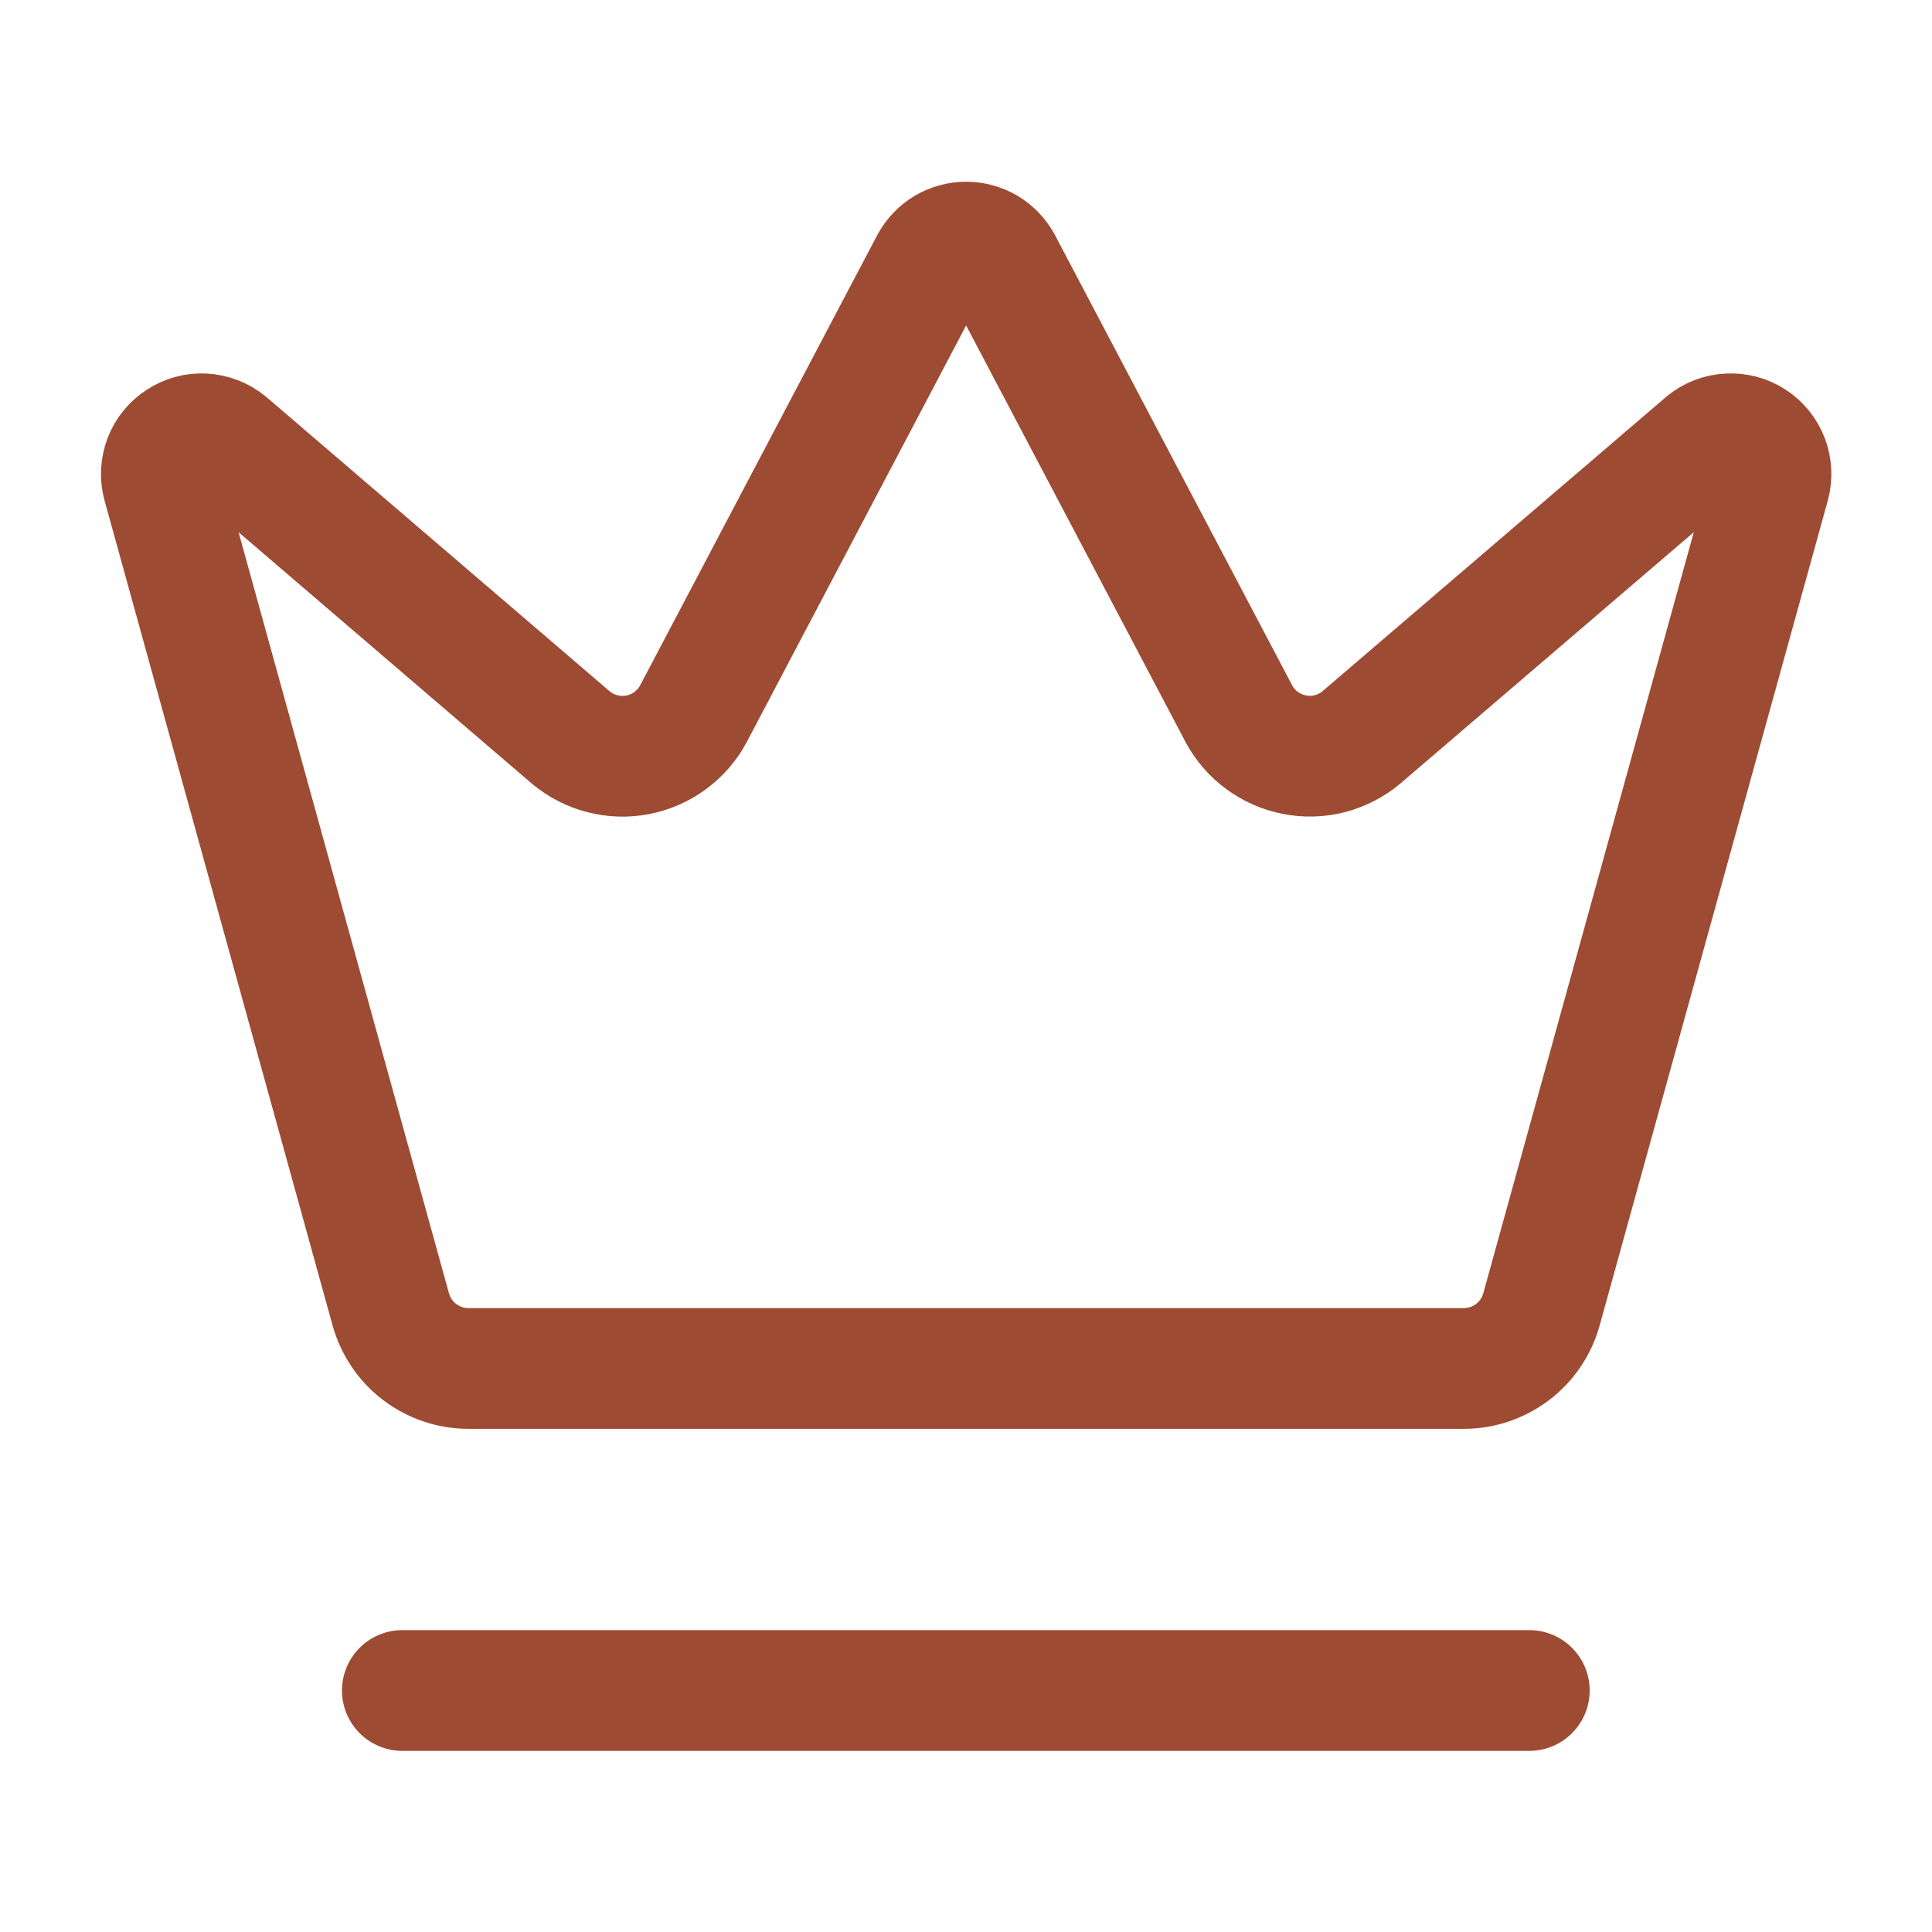<svg width="16" height="16" viewBox="0 0 16 16" fill="none" xmlns="http://www.w3.org/2000/svg">
<path d="M7.709 2.177C7.738 2.125 7.78 2.082 7.831 2.051C7.883 2.021 7.941 2.005 8.001 2.005C8.061 2.005 8.119 2.021 8.171 2.051C8.222 2.082 8.264 2.125 8.293 2.177L10.261 5.913C10.308 6 10.373 6.075 10.453 6.133C10.532 6.191 10.623 6.231 10.72 6.25C10.817 6.269 10.916 6.266 11.012 6.242C11.107 6.217 11.196 6.172 11.272 6.109L14.123 3.667C14.178 3.622 14.245 3.596 14.316 3.593C14.386 3.589 14.456 3.607 14.515 3.646C14.574 3.684 14.62 3.741 14.645 3.807C14.67 3.872 14.673 3.945 14.655 4.013L12.766 10.843C12.727 10.983 12.644 11.107 12.529 11.195C12.414 11.283 12.273 11.332 12.128 11.333H3.874C3.729 11.332 3.588 11.283 3.473 11.195C3.358 11.107 3.275 10.983 3.236 10.843L1.348 4.013C1.329 3.945 1.333 3.873 1.358 3.807C1.383 3.741 1.428 3.685 1.488 3.647C1.547 3.608 1.617 3.589 1.687 3.593C1.757 3.597 1.825 3.623 1.88 3.667L4.73 6.11C4.806 6.173 4.895 6.218 4.99 6.242C5.086 6.267 5.185 6.269 5.282 6.251C5.378 6.232 5.47 6.192 5.549 6.134C5.628 6.076 5.694 6.001 5.741 5.914L7.709 2.177Z" stroke="#9D4C33" stroke-linecap="round" stroke-linejoin="round"/>
<path d="M3.332 14H12.665" stroke="#9D4C33" stroke-linecap="round" stroke-linejoin="round"/>
</svg>
